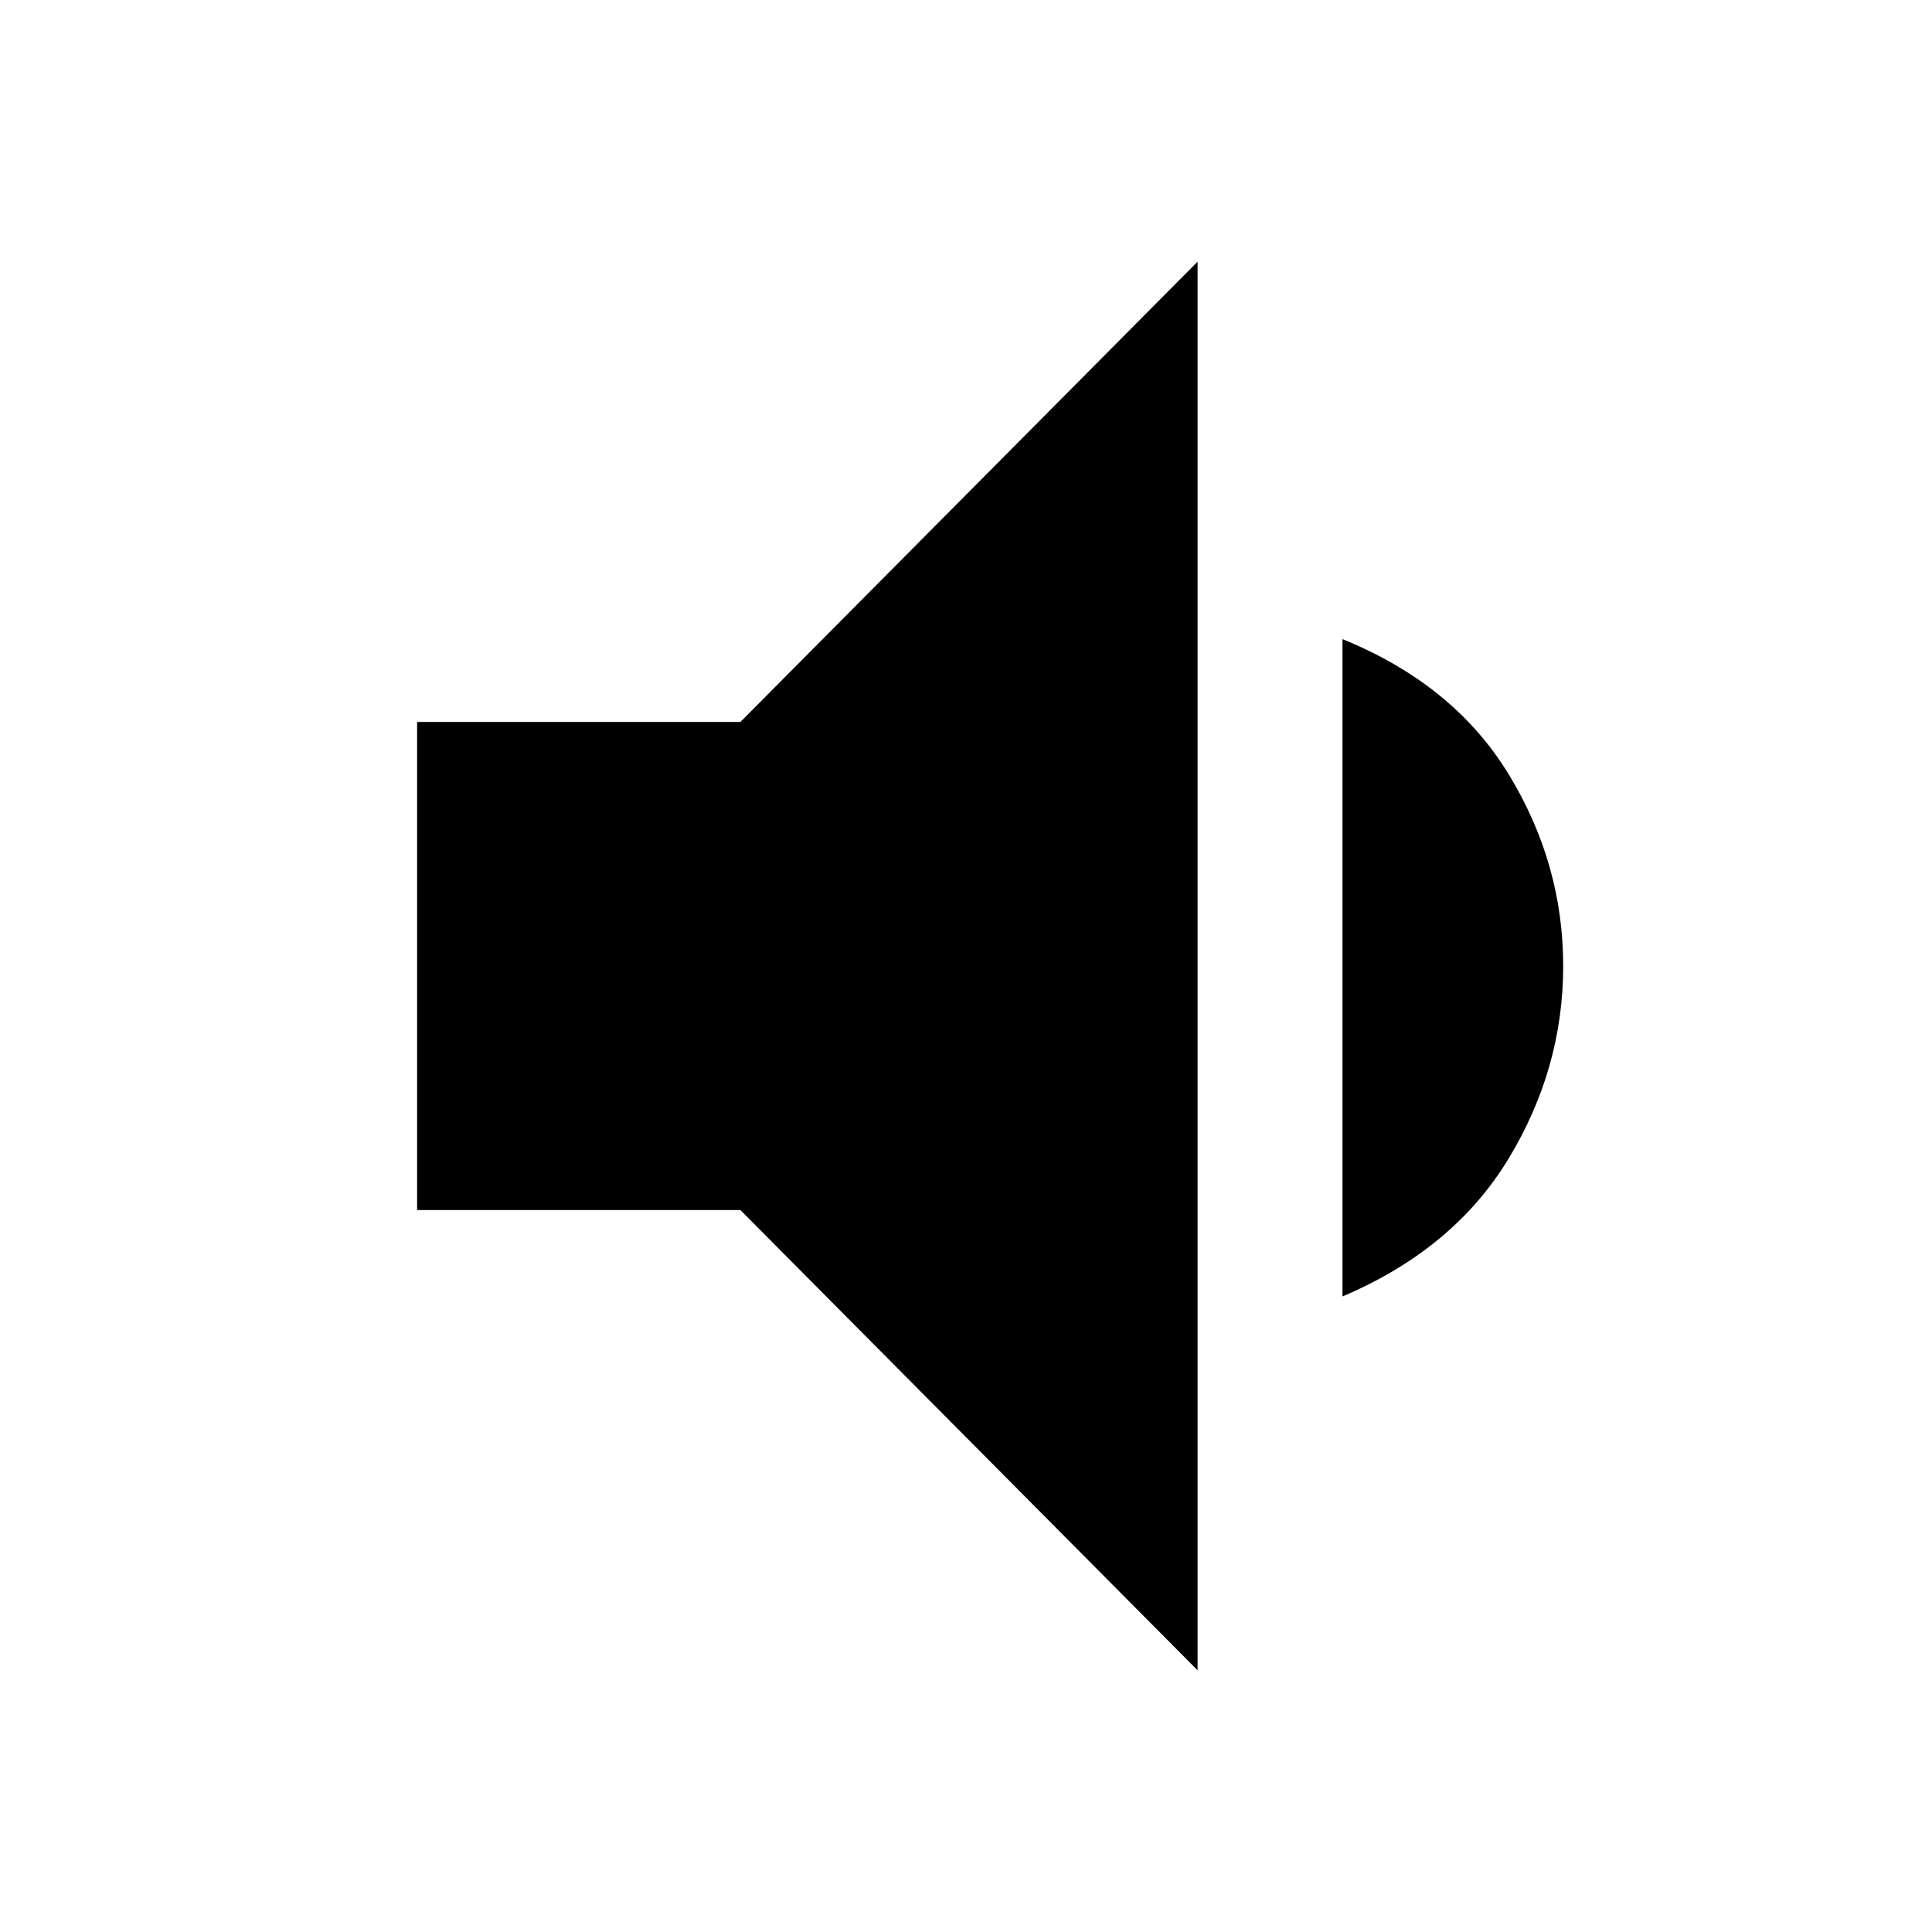 <svg xmlns="http://www.w3.org/2000/svg" height="20" viewBox="0 -960 960 960" width="20"><path d="M207.26-358.74v-242.52h160.63l227.18-228.7v699.92l-227.18-228.7H207.26Zm459.81 42.94v-326.63q55.23 22.47 82.45 66.95Q776.74-531 776.74-480q0 51-27.22 95.86t-82.45 68.34Z"/></svg>